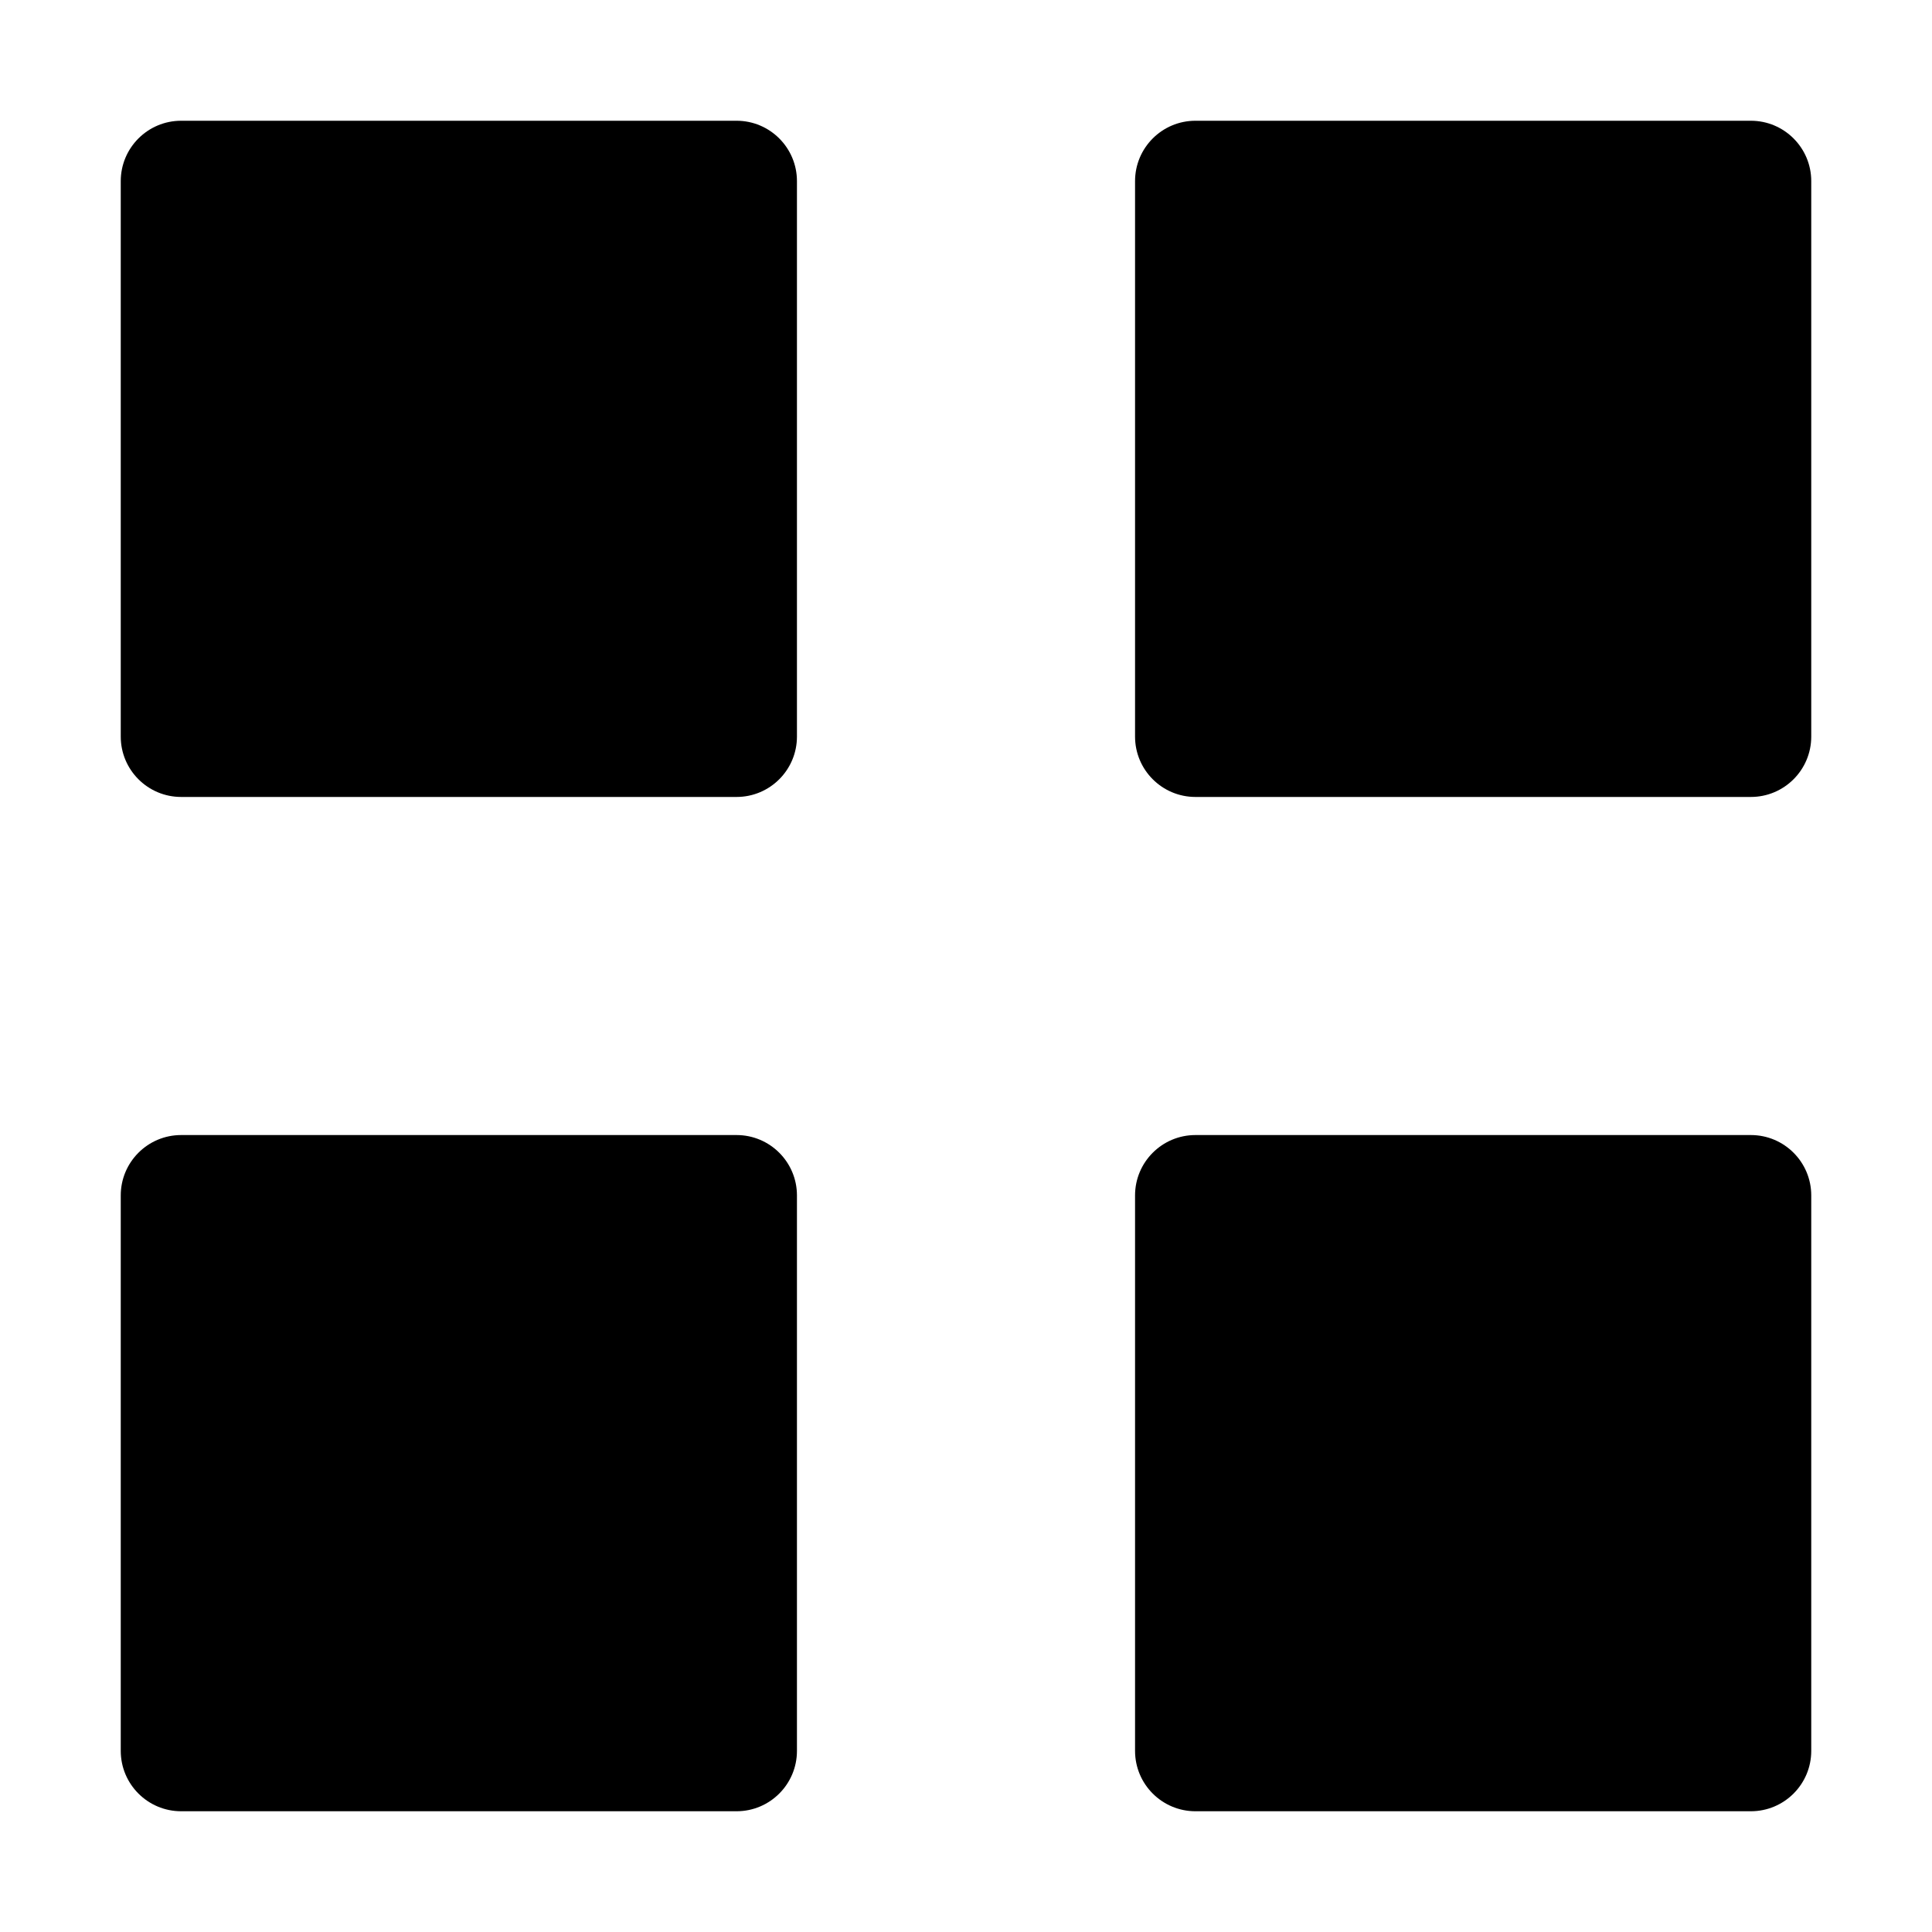 <svg xmlns="http://www.w3.org/2000/svg" width="16" height="16" viewBox="0 0 16 16" xml:space="preserve">
  <path d="M9.9 15c-.276 0-.5-.224-.5-.5V9.9c0-.276.224-.5.5-.5h4.6c.276 0 .5.224.5.5v4.6c0 .276-.224.5-.5.5H9.9zm-8.4 0c-.276 0-.5-.224-.5-.5V9.9c0-.276.224-.5.5-.5h4.6c.276 0 .5.224.5.5v4.6c0 .276-.224.5-.5.5H1.5zm8.4-8.4c-.276 0-.5-.224-.5-.5V1.5c0-.276.224-.5.5-.5h4.6c.276 0 .5.224.5.5v4.6c0 .276-.224.5-.5.5H9.9zm-8.4 0c-.276 0-.5-.224-.5-.5V1.5c0-.276.224-.5.5-.5h4.6c.276 0 .5.224.5.5v4.6c0 .276-.224.5-.5.5H1.5z"/>
</svg>